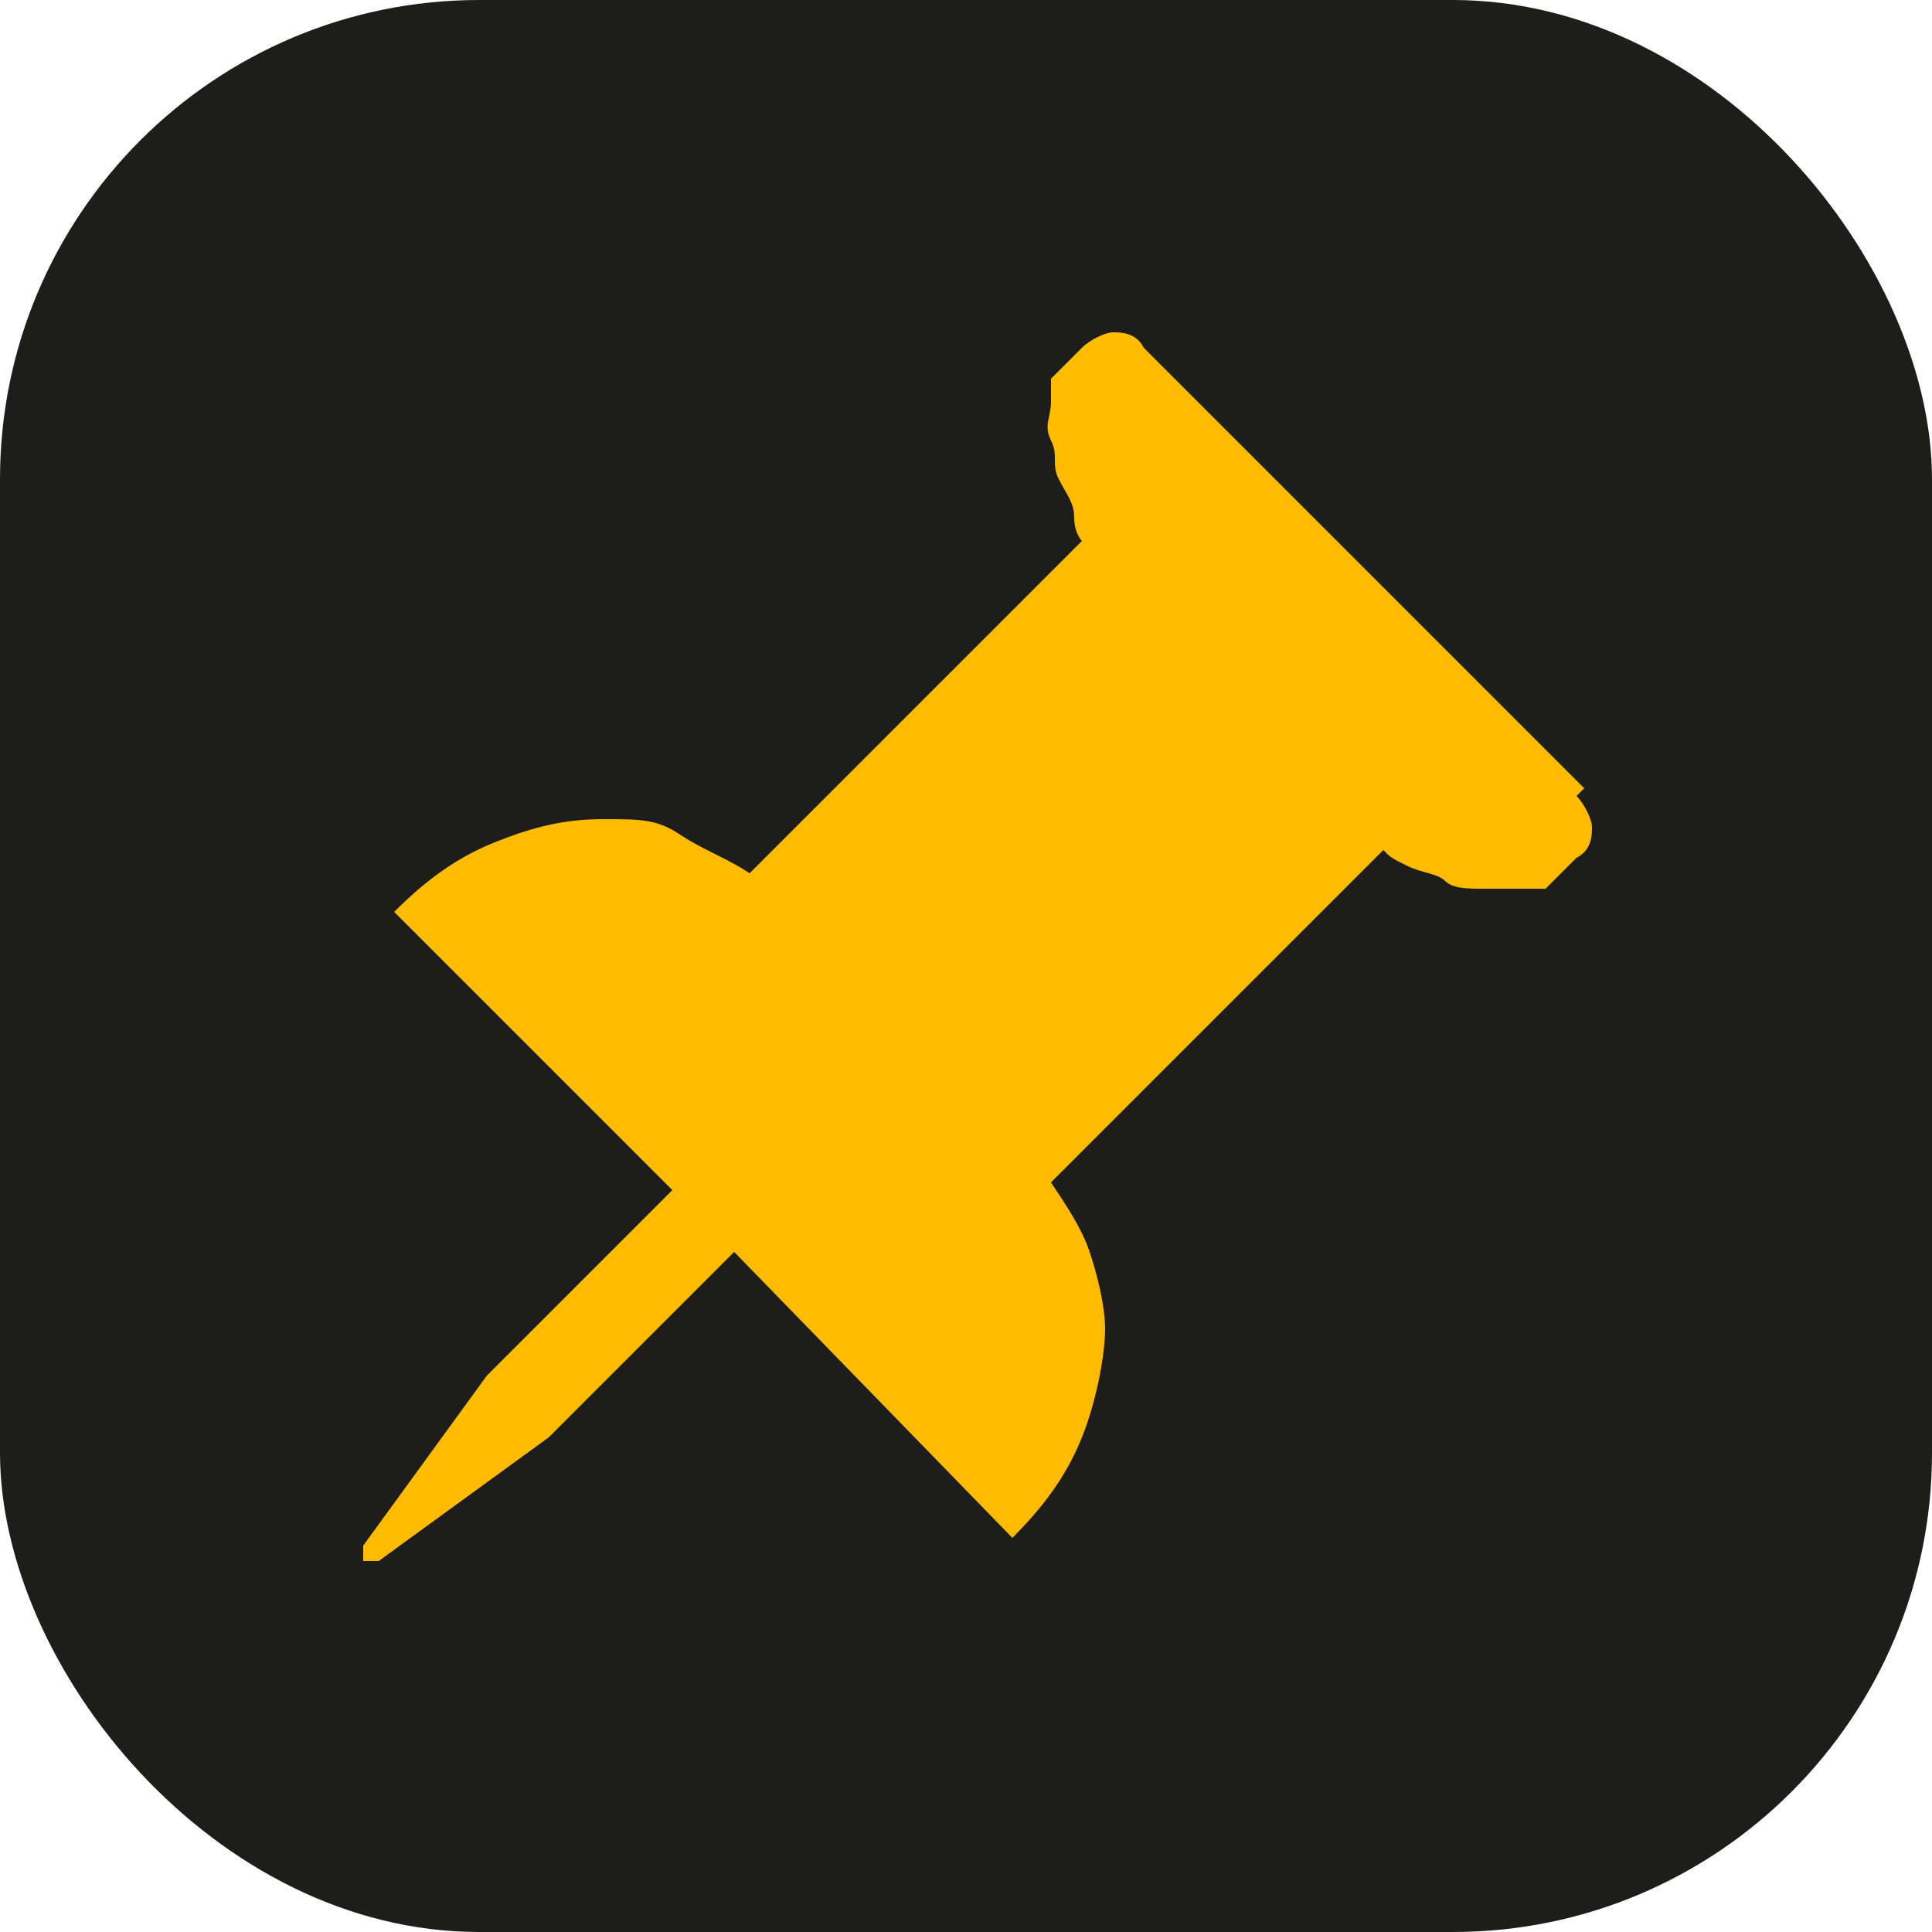 <?xml version="1.0" encoding="UTF-8"?>
<svg id="Capa_2" xmlns="http://www.w3.org/2000/svg" version="1.1" viewBox="0 0 25 25">
  <!-- Generator: Adobe Illustrator 29.7.1, SVG Export Plug-In . SVG Version: 2.1.1 Build 8)  -->
  <defs>
    <style>
      .st0 {
        fill: #fb0;
      }

      .st1 {
        fill: #1d1d1b;
      }
    </style>
  </defs>
  <g id="Capa_1-2">
    <g>
      <rect class="st1" y="0" width="25" height="25" rx="6.2" ry="6.2"/>
      <path class="st0" d="M20.4,10.3c.1.1.2.3.2.4s0,.3-.2.4l-.4.4s-.1,0-.3,0-.3,0-.5,0-.4,0-.5-.1-.3-.1-.5-.2-.2-.1-.3-.2l-4.3,4.3c.2.3.4.6.5.9s.2.7.2,1-.1.9-.3,1.4-.5.9-.9,1.3l-3.6-3.7-2.4,2.4-2.2,1.6s0,0-.1,0,0,0-.1,0c0,0,0,0,0-.1s0,0,0-.1l1.6-2.2,2.4-2.4-3.6-3.6c.4-.4.8-.7,1.3-.9s.9-.3,1.4-.3.7,0,1,.2.6.3.9.5l4.3-4.3s-.1-.1-.1-.3-.1-.3-.2-.5,0-.3-.1-.5,0-.3,0-.5,0-.1,0-.2,0-.1,0-.1l.4-.4c.1-.1.3-.2.4-.2s.3,0,.4.2l5.7,5.7h0Z"/>
    </g>
  </g>
</svg>